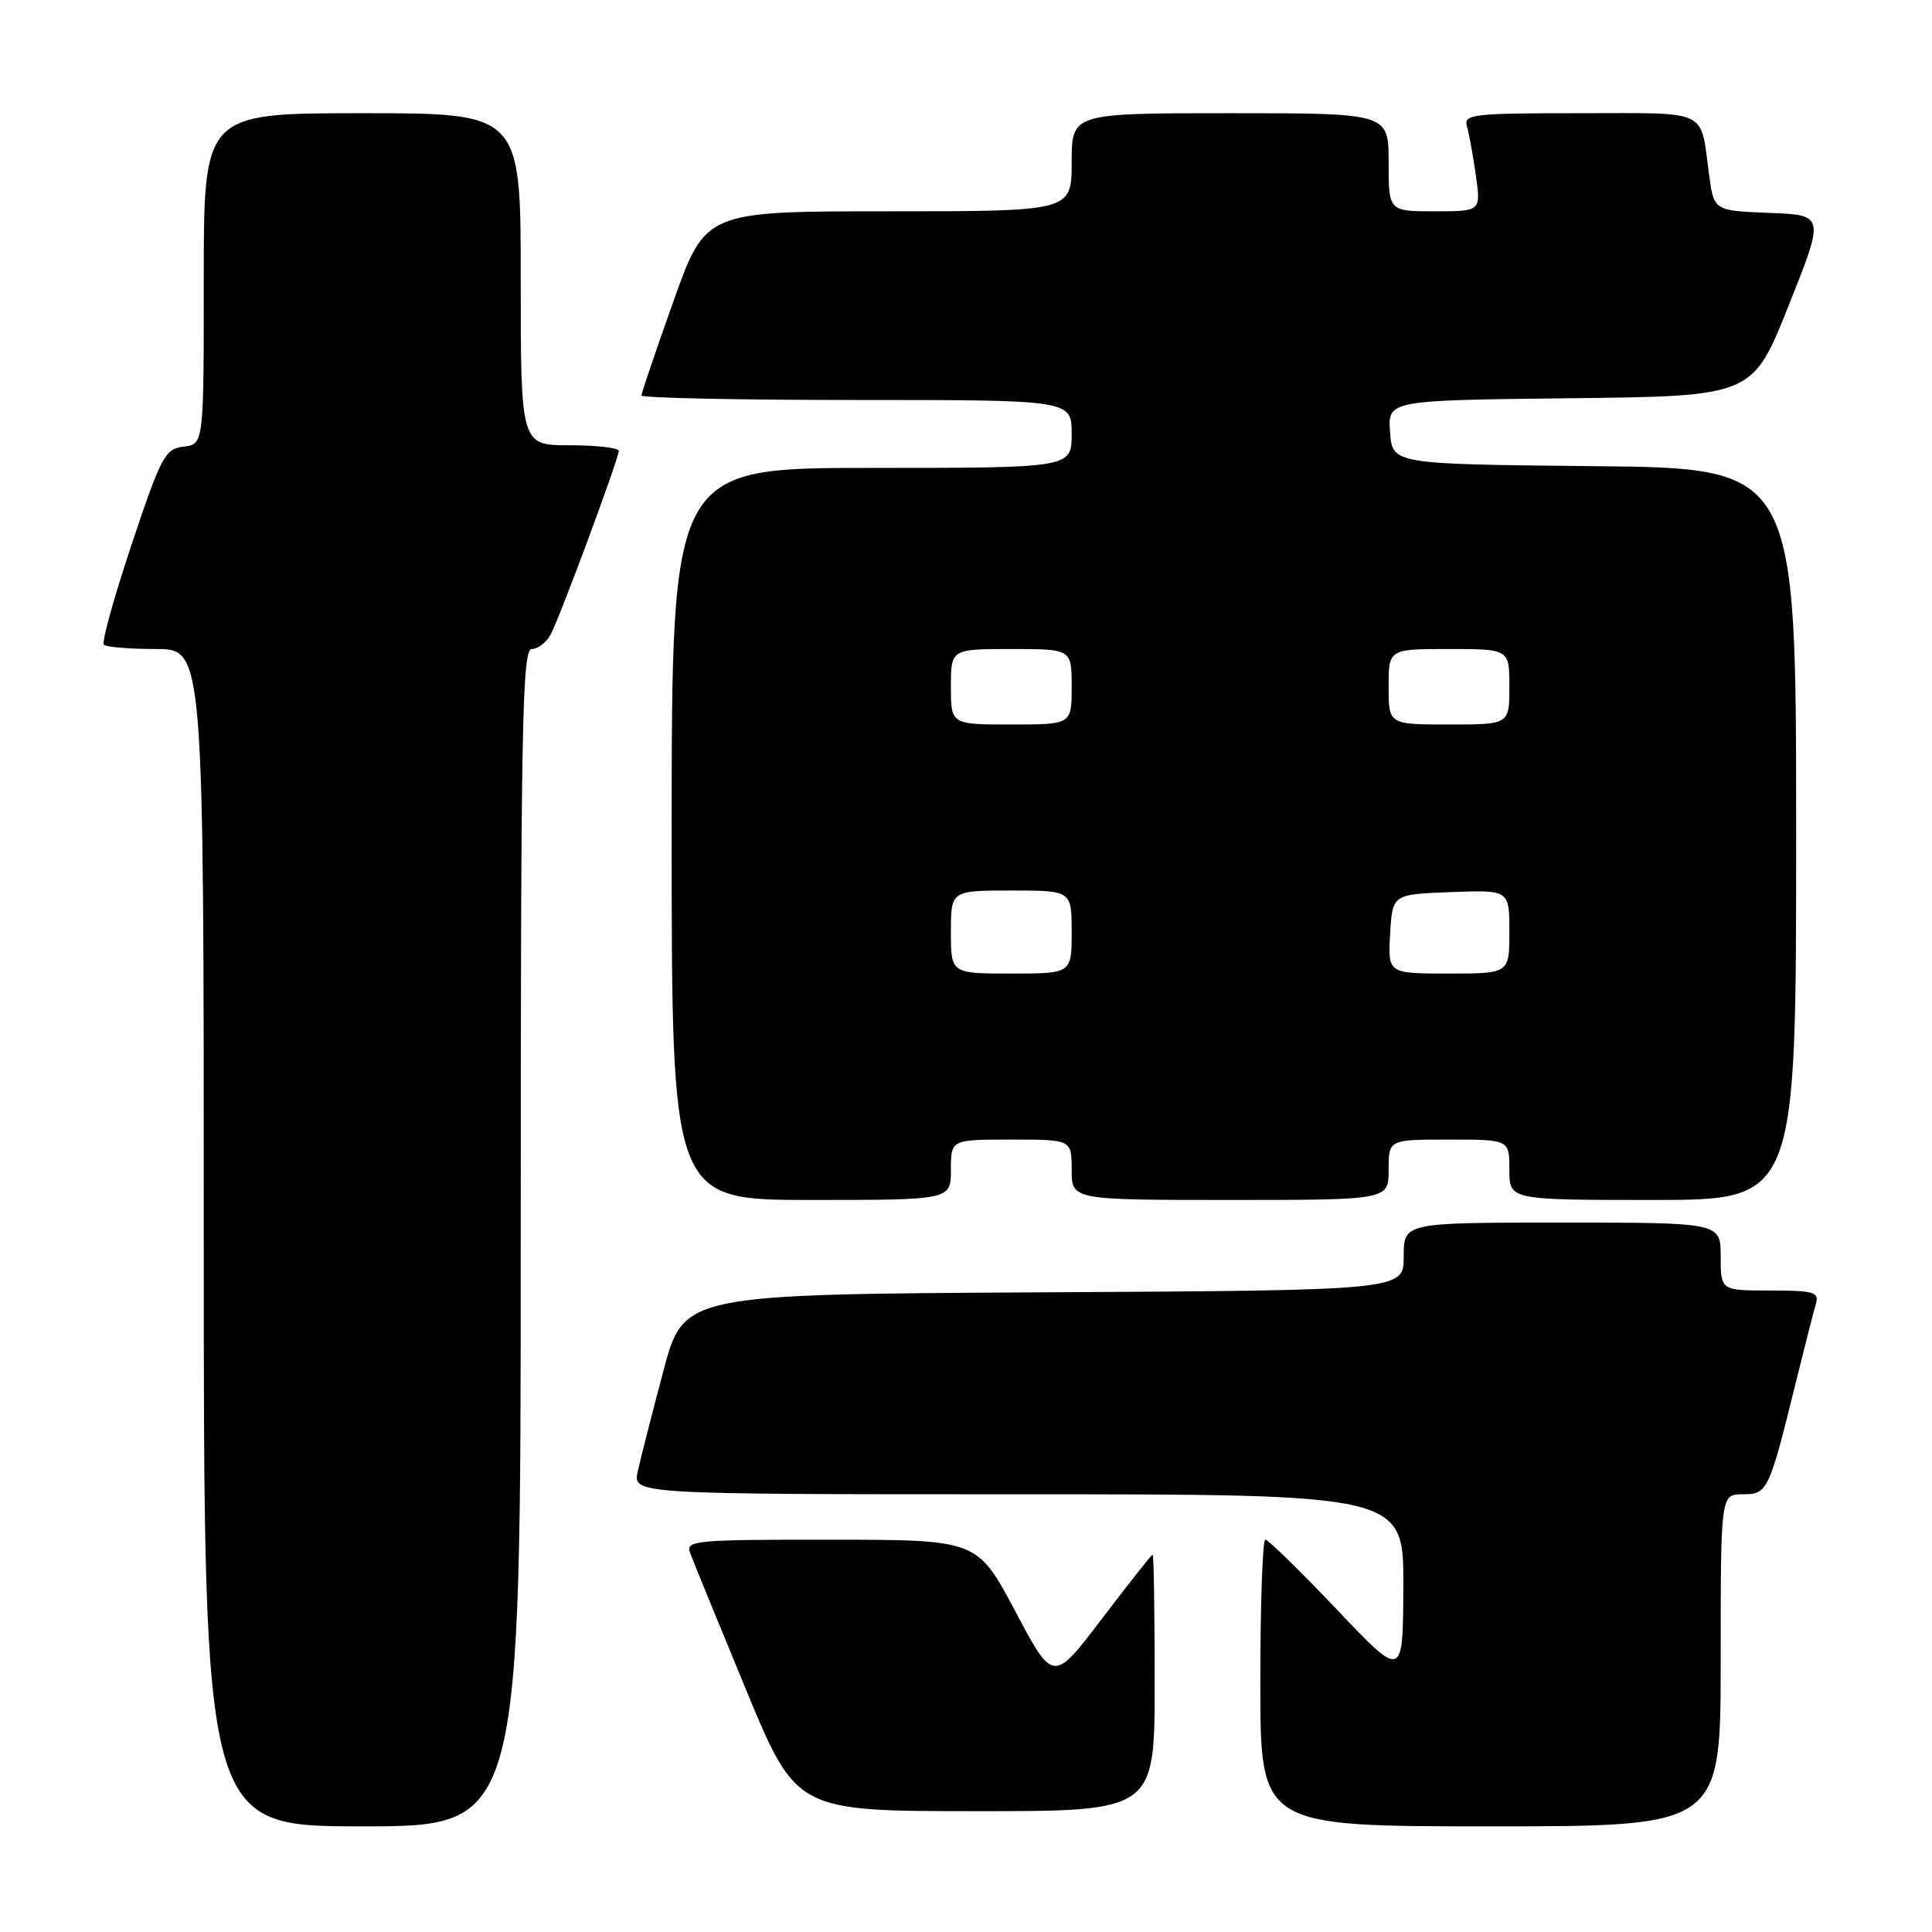 <?xml version="1.0" encoding="UTF-8" standalone="no"?>
<!DOCTYPE svg PUBLIC "-//W3C//DTD SVG 1.1//EN" "http://www.w3.org/Graphics/SVG/1.1/DTD/svg11.dtd" >
<svg xmlns="http://www.w3.org/2000/svg" xmlns:xlink="http://www.w3.org/1999/xlink" version="1.1" viewBox="0 0 256 256">
 <g >
 <path fill="currentColor"
d=" M 69.00 164.00 C 69.00 96.17 69.19 86.00 70.46 86.00 C 71.27 86.00 72.40 85.13 72.97 84.06 C 74.21 81.74 81.97 60.82 81.99 59.75 C 81.99 59.34 79.08 59.00 75.50 59.00 C 69.00 59.00 69.00 59.00 69.00 37.00 C 69.00 15.00 69.00 15.00 48.00 15.00 C 27.00 15.00 27.00 15.00 27.00 36.93 C 27.00 58.87 27.00 58.87 24.33 59.18 C 21.86 59.48 21.35 60.45 17.43 72.18 C 15.10 79.15 13.45 85.12 13.76 85.43 C 14.08 85.74 17.18 86.00 20.67 86.00 C 27.00 86.00 27.00 86.00 27.00 164.00 C 27.00 242.00 27.00 242.00 48.00 242.00 C 69.00 242.00 69.00 242.00 69.00 164.00 Z  M 228.00 220.00 C 228.00 198.00 228.00 198.00 230.92 198.00 C 234.22 198.00 234.40 197.62 238.00 183.00 C 239.16 178.32 240.33 173.71 240.62 172.75 C 241.07 171.21 240.35 171.00 234.57 171.00 C 228.00 171.00 228.00 171.00 228.00 166.50 C 228.00 162.00 228.00 162.00 207.00 162.00 C 186.00 162.00 186.00 162.00 186.00 166.49 C 186.00 170.98 186.00 170.98 138.30 171.24 C 90.60 171.50 90.60 171.50 87.89 181.70 C 86.40 187.31 84.88 193.27 84.51 194.95 C 83.84 198.00 83.84 198.00 134.92 198.00 C 186.00 198.00 186.00 198.00 185.95 210.25 C 185.90 222.50 185.90 222.50 177.12 213.25 C 172.28 208.16 168.03 204.00 167.66 204.00 C 167.30 204.00 167.00 212.55 167.00 223.00 C 167.00 242.00 167.00 242.00 197.50 242.00 C 228.00 242.00 228.00 242.00 228.00 220.00 Z  M 153.00 223.00 C 153.00 213.65 152.88 206.00 152.73 206.00 C 152.58 206.00 149.56 209.82 146.01 214.49 C 139.56 222.98 139.56 222.98 134.53 213.50 C 129.50 204.03 129.50 204.03 110.14 204.02 C 92.12 204.00 90.83 204.12 91.43 205.75 C 91.79 206.71 95.10 214.81 98.79 223.74 C 105.50 239.98 105.50 239.98 129.25 239.99 C 153.00 240.00 153.00 240.00 153.00 223.00 Z  M 126.00 155.00 C 126.00 151.00 126.00 151.00 134.00 151.00 C 142.00 151.00 142.00 151.00 142.00 155.00 C 142.00 159.00 142.00 159.00 163.00 159.00 C 184.00 159.00 184.00 159.00 184.00 155.00 C 184.00 151.00 184.00 151.00 192.00 151.00 C 200.00 151.00 200.00 151.00 200.00 155.00 C 200.00 159.00 200.00 159.00 219.00 159.00 C 238.00 159.00 238.00 159.00 238.00 110.52 C 238.00 62.03 238.00 62.03 211.25 61.77 C 184.50 61.50 184.50 61.50 184.19 57.27 C 183.89 53.04 183.89 53.04 208.05 52.77 C 232.22 52.50 232.22 52.50 237.00 40.50 C 241.79 28.50 241.79 28.50 234.45 28.21 C 227.11 27.92 227.11 27.92 226.47 23.21 C 225.26 14.30 226.72 15.00 209.37 15.00 C 195.08 15.00 193.91 15.14 194.38 16.75 C 194.66 17.71 195.19 20.64 195.56 23.25 C 196.23 28.00 196.23 28.00 190.11 28.00 C 184.00 28.00 184.00 28.00 184.00 21.50 C 184.00 15.00 184.00 15.00 163.00 15.00 C 142.00 15.00 142.00 15.00 142.00 21.50 C 142.00 28.00 142.00 28.00 117.74 28.00 C 93.48 28.00 93.48 28.00 89.24 39.90 C 86.91 46.45 85.00 52.07 85.00 52.40 C 85.00 52.73 97.82 53.00 113.50 53.00 C 142.00 53.00 142.00 53.00 142.00 57.50 C 142.00 62.00 142.00 62.00 115.50 62.00 C 89.00 62.00 89.00 62.00 89.00 110.50 C 89.00 159.00 89.00 159.00 107.50 159.00 C 126.00 159.00 126.00 159.00 126.00 155.00 Z  M 126.00 123.50 C 126.00 118.00 126.00 118.00 134.00 118.00 C 142.00 118.00 142.00 118.00 142.00 123.50 C 142.00 129.00 142.00 129.00 134.00 129.00 C 126.00 129.00 126.00 129.00 126.00 123.50 Z  M 184.20 123.75 C 184.50 118.50 184.50 118.50 192.25 118.21 C 200.00 117.92 200.00 117.92 200.00 123.46 C 200.00 129.00 200.00 129.00 191.95 129.00 C 183.90 129.00 183.90 129.00 184.20 123.75 Z  M 126.00 91.00 C 126.00 86.00 126.00 86.00 134.00 86.00 C 142.00 86.00 142.00 86.00 142.00 91.00 C 142.00 96.00 142.00 96.00 134.00 96.00 C 126.00 96.00 126.00 96.00 126.00 91.00 Z  M 184.00 91.00 C 184.00 86.00 184.00 86.00 192.00 86.00 C 200.00 86.00 200.00 86.00 200.00 91.00 C 200.00 96.00 200.00 96.00 192.00 96.00 C 184.00 96.00 184.00 96.00 184.00 91.00 Z "/>
</g>
</svg>
